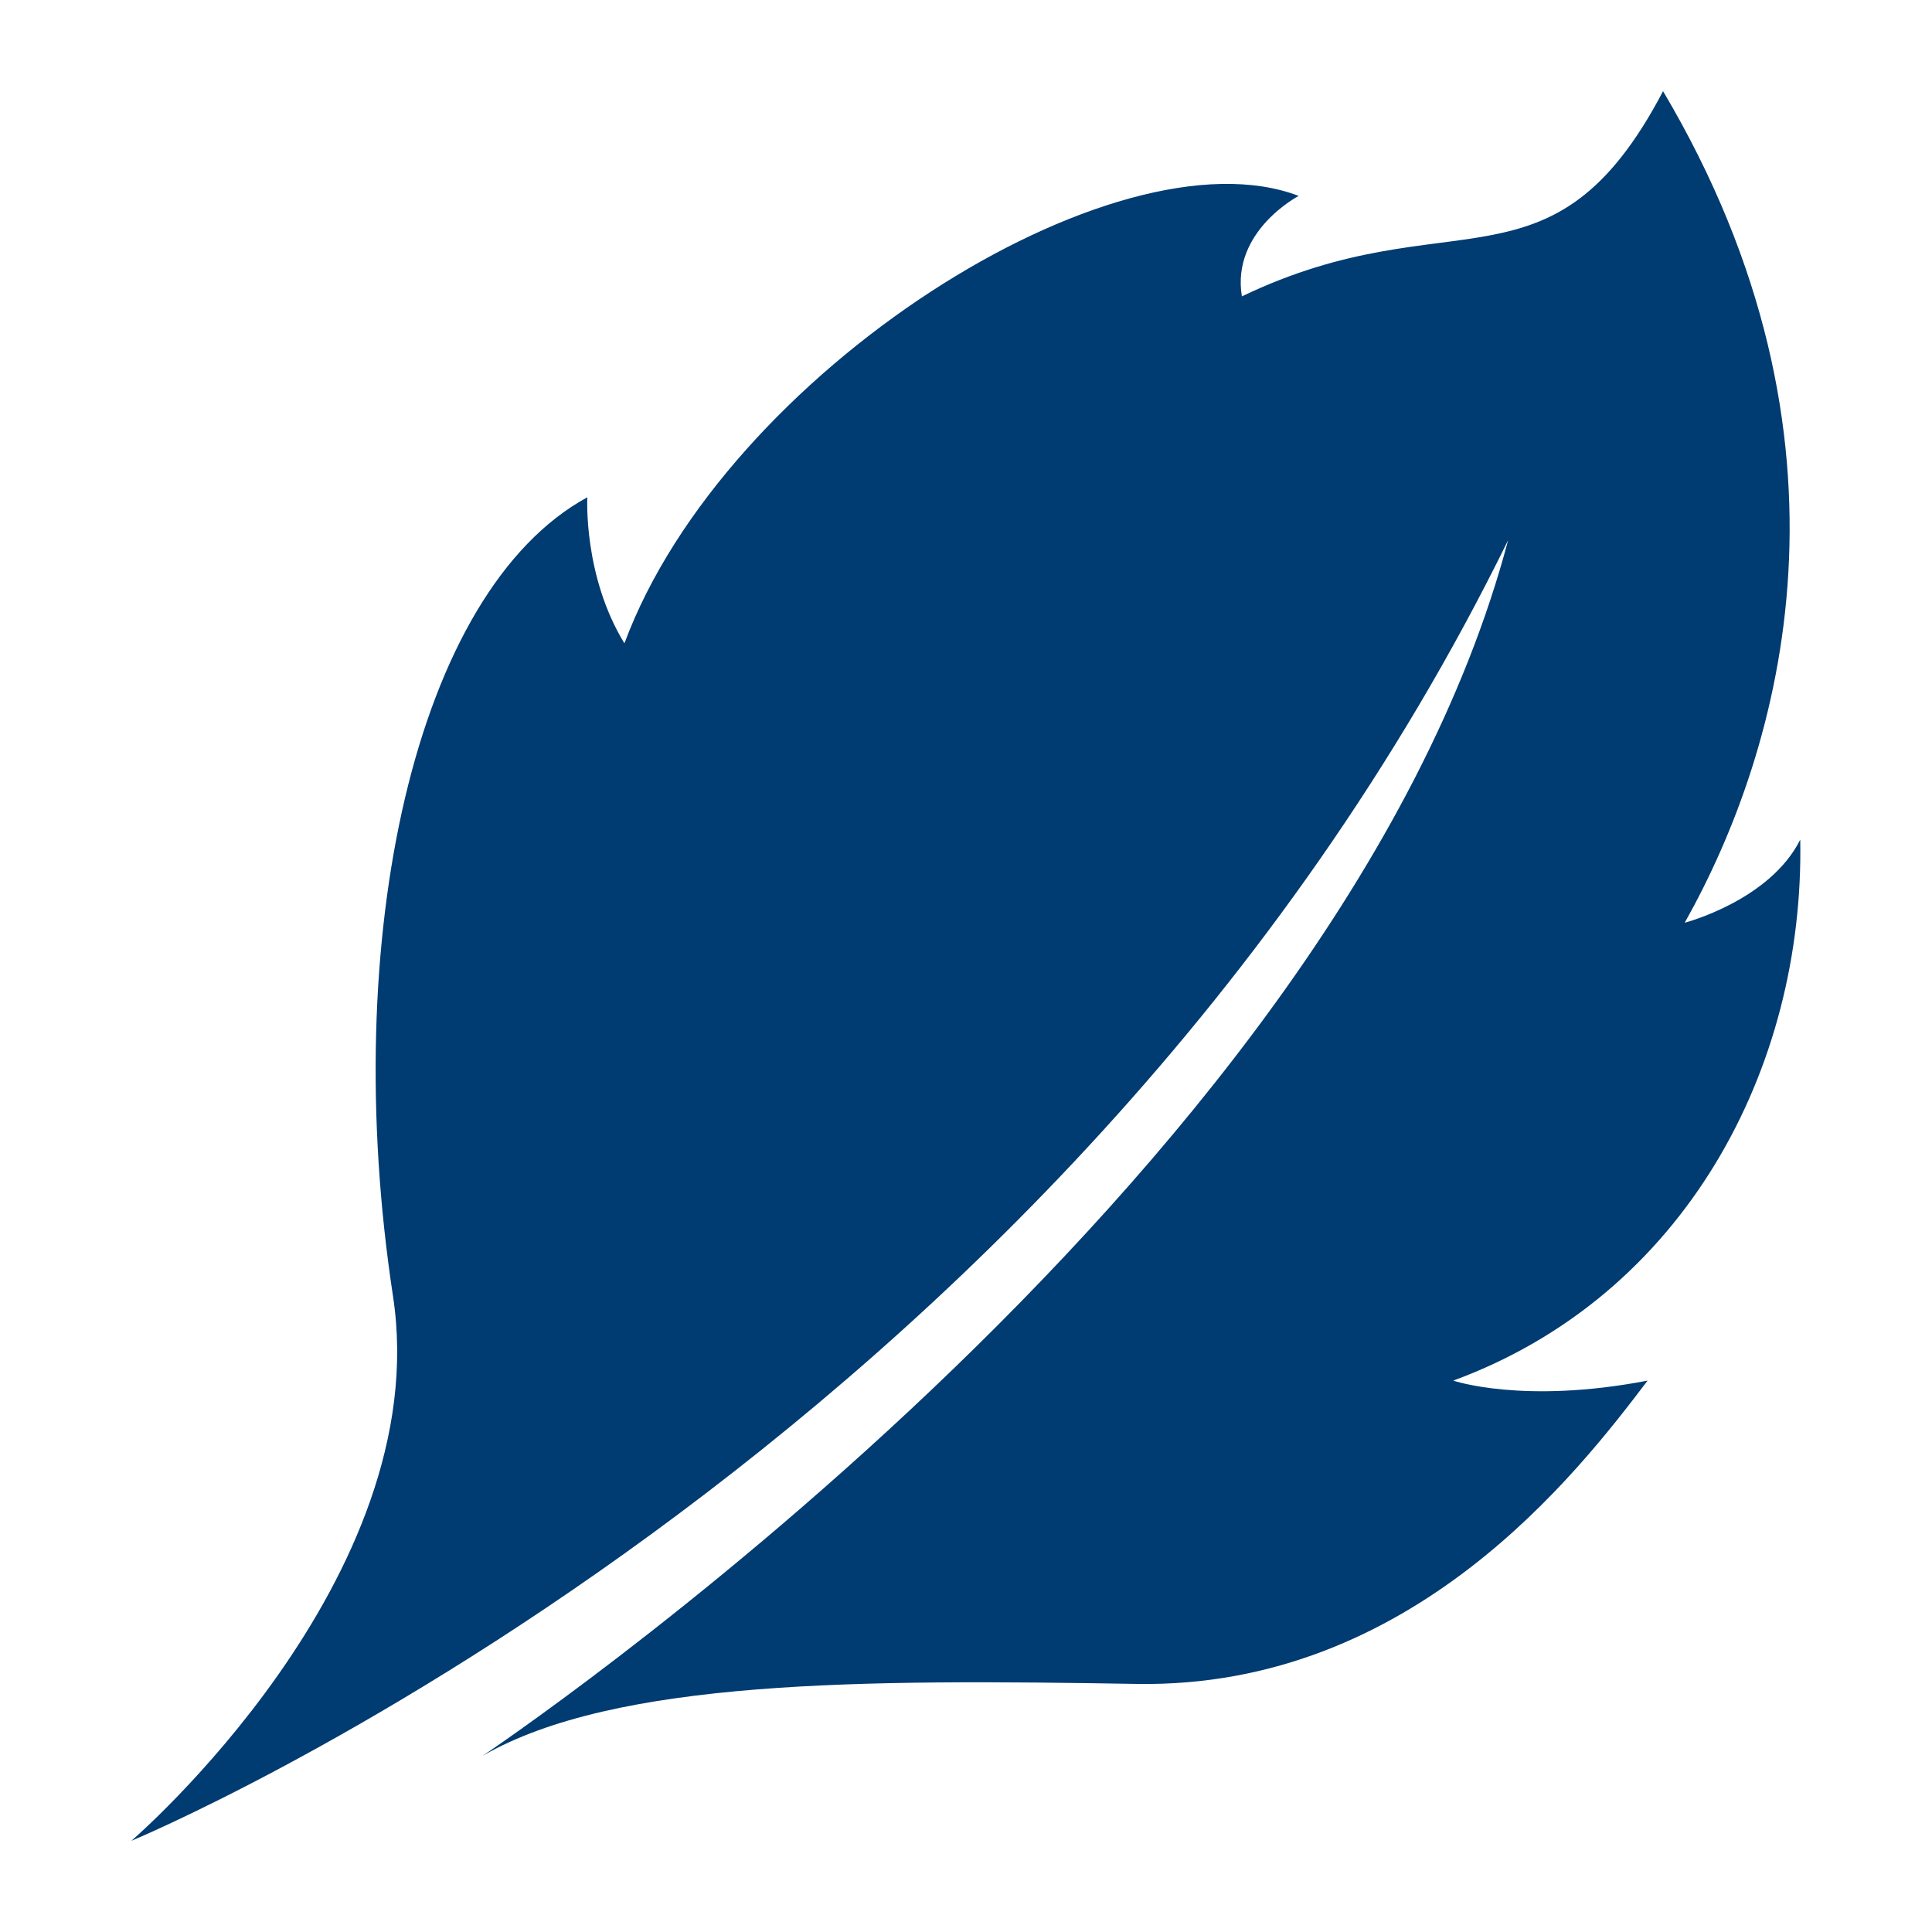 <?xml version="1.0" encoding="utf-8"?>
<!-- Generator: Adobe Illustrator 27.0.1, SVG Export Plug-In . SVG Version: 6.00 Build 0)  -->
<svg version="1.1" id="Layer_1" xmlns="http://www.w3.org/2000/svg" xmlns:xlink="http://www.w3.org/1999/xlink" x="0px" y="0px"
	 viewBox="0 0 500 500" style="enable-background:new 0 0 500 500;" xml:space="preserve">
<style type="text/css">
	.st0{fill:#003B71;}
</style>
<path class="st0" d="M124.9,454.4c34.4-19.8,98.3-19.8,169.4-18.6c71.2,1.1,114.1-54.8,132.1-78.5c-32.2,6.2-50.3,0-50.3,0
	c59.9-22,90.9-80.8,89.8-140c-7.9,15.8-29.9,21.5-29.9,21.5c25.4-45.2,48-124.8-5.6-215.2c-28.8,54.8-54.8,27.1-109,53.1
	c-2.8-16.9,14.7-26,14.7-26c-47.4-18.1-148.5,45.7-174.5,115.8c-10.7-17.5-9.6-37.8-9.6-37.8c-44.6,24.3-64.4,114.1-50.3,206.7
	C112.9,408.6,34,476.4,34,476.4s240-99.4,356.3-336.6C346.1,306.8,124.9,454.4,124.9,454.4z"/>
</svg>
